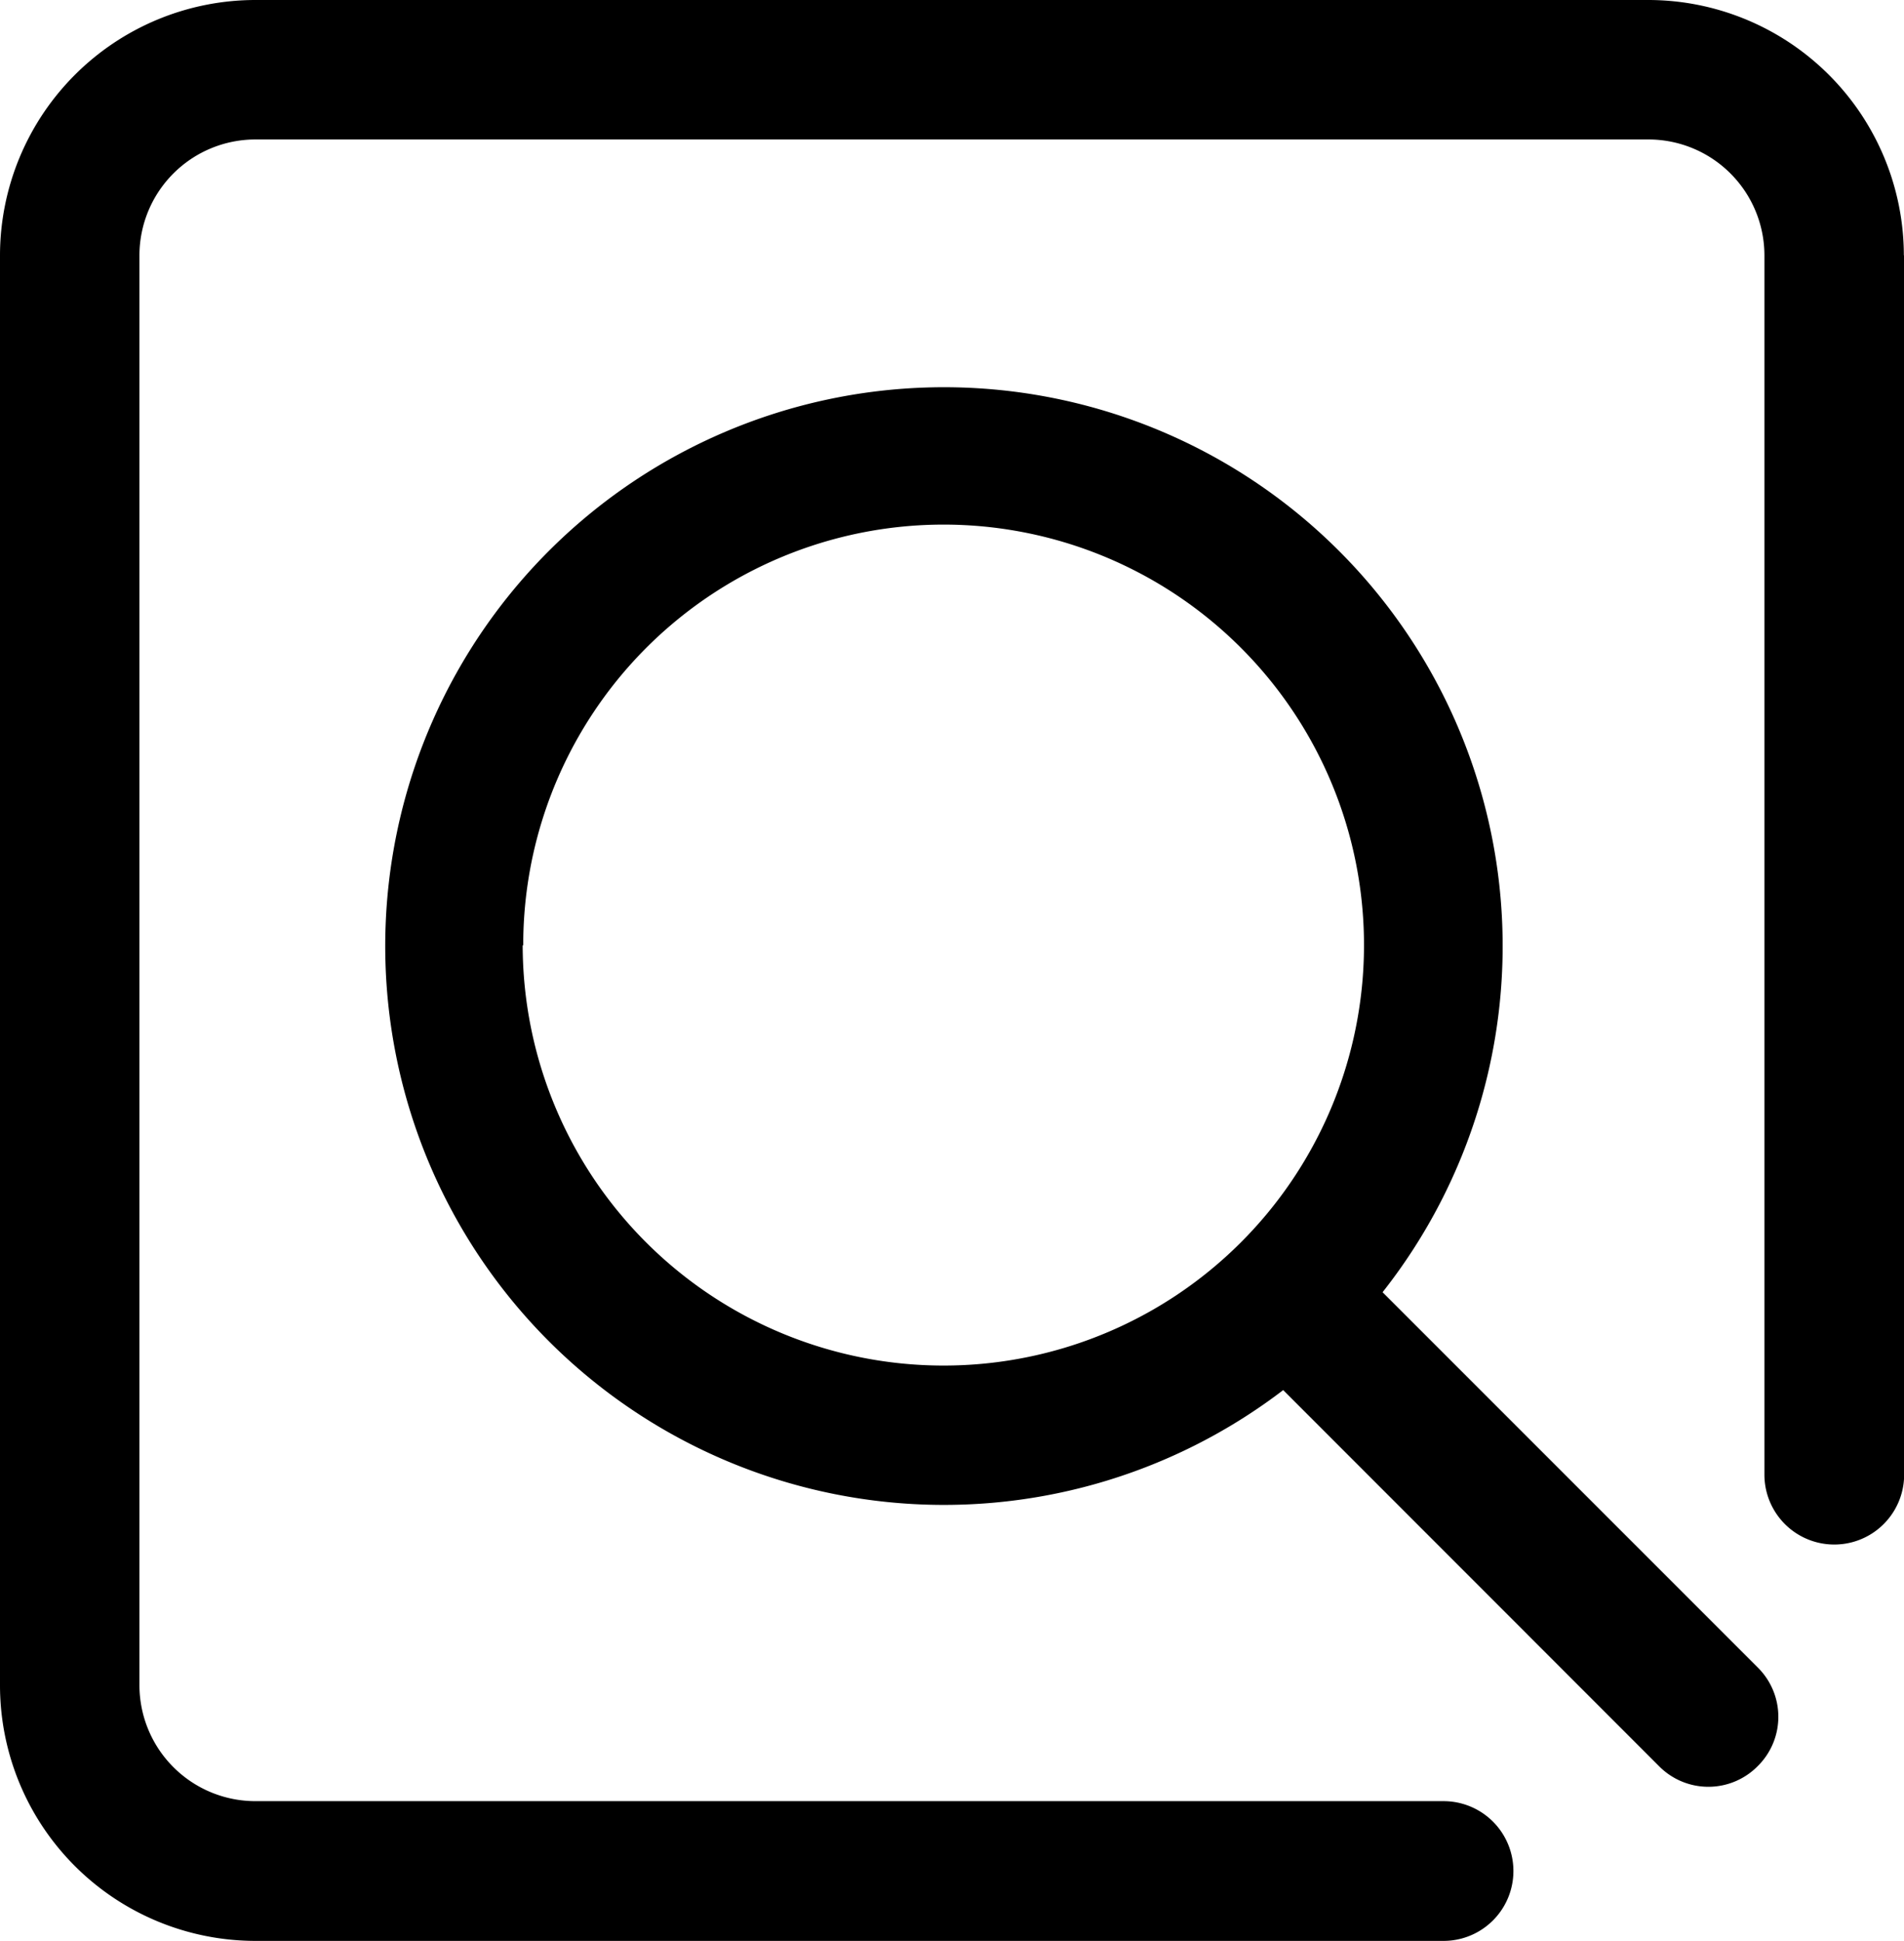 <svg xmlns="http://www.w3.org/2000/svg" width="13.737" height="14" viewBox="0 0 13.737 14">
  <path id="路径_1241" class="cls-1" d="M86.236,65.842A1.845,1.845,0,0,0,84.394,64H74.342A1.844,1.844,0,0,0,72.5,65.842V76.158A1.844,1.844,0,0,0,74.342,78h8.573a.5.5,0,0,0,0-1.008H74.342a.837.837,0,0,1-.836-.836V65.842a.837.837,0,0,1,.836-.836H84.394a.837.837,0,0,1,.836.836v8.795a.5.5,0,0,0,1.008,0V65.842Zm-3.761,7.479a4.031,4.031,0,1,0-.717.706L84.47,76.74a.5.5,0,0,0,.711,0l0,0a.5.5,0,0,0,0-.713Zm-6.2-2.5A3.033,3.033,0,1,1,79.3,73.85,3.037,3.037,0,0,1,76.271,70.816Z" transform="translate(-72.5 -64)"/>
</svg>
